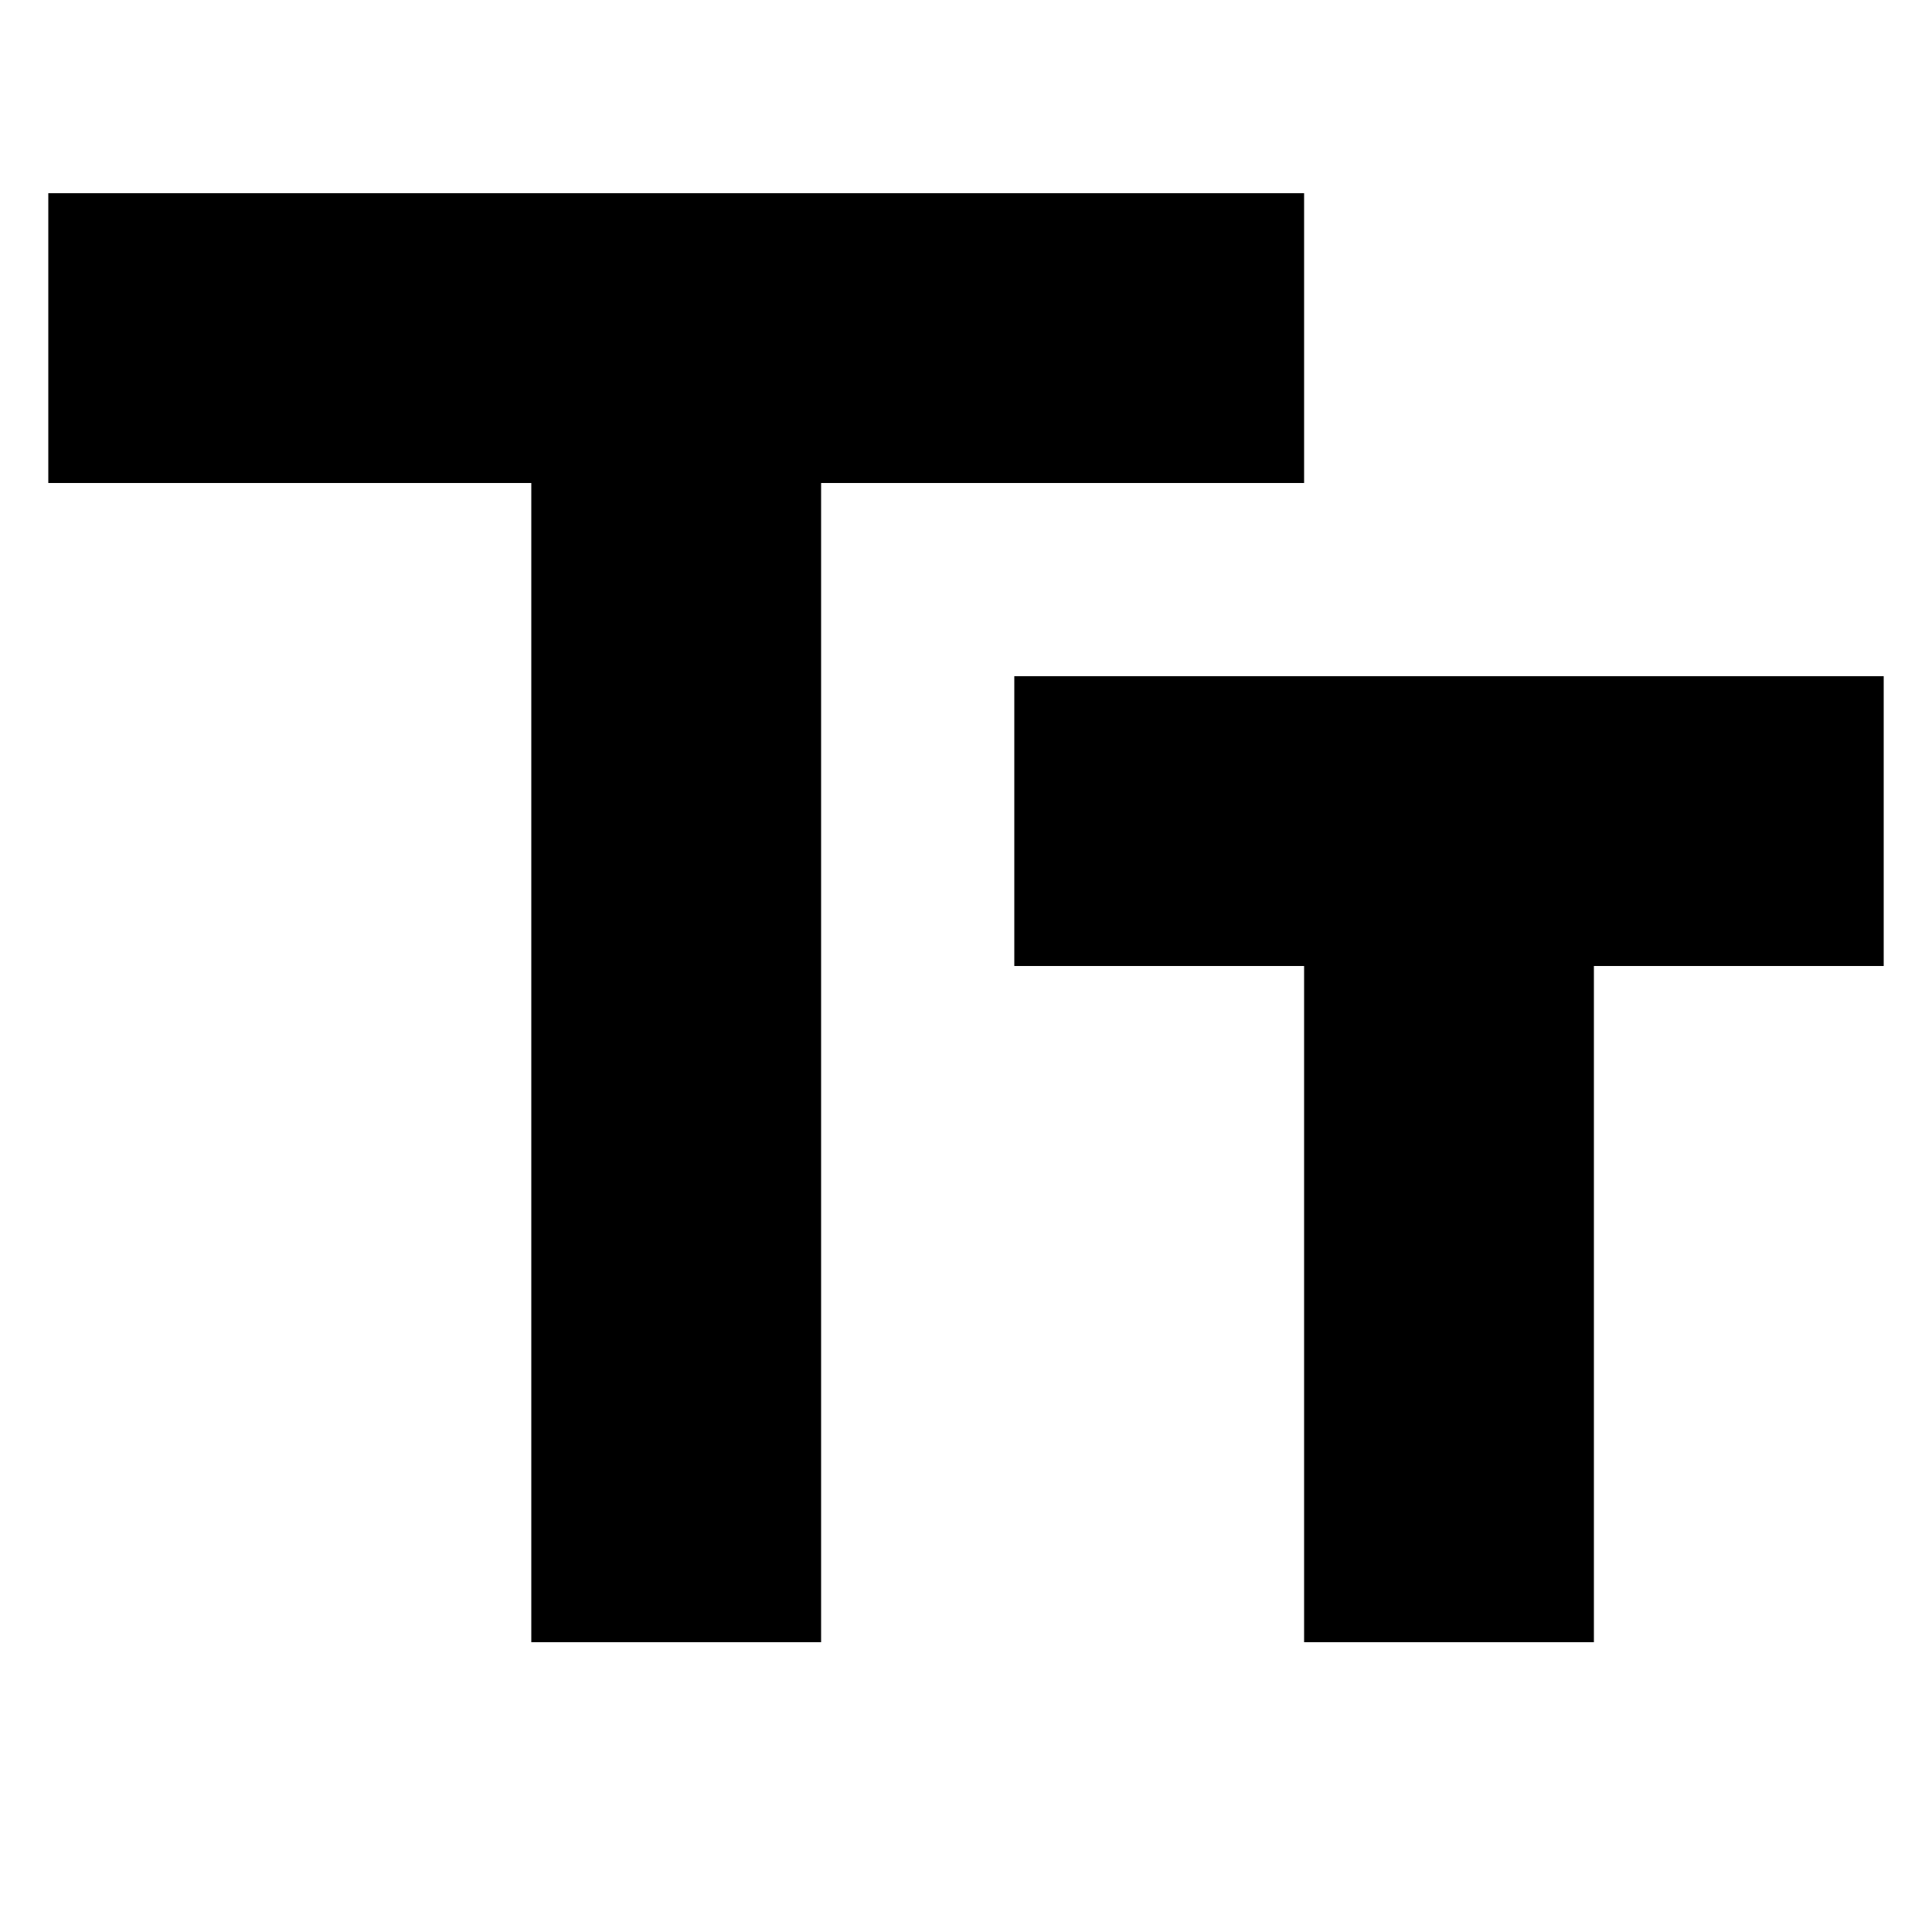 <svg xmlns="http://www.w3.org/2000/svg" enable-background="new 0 0 24 24" viewBox="2 2 20 20"><g><rect fill="none"/></g><g><g><g><path d="M2.5,4v3h5v12h3V7h5V4H2.5z M21.5,9h-9v3h3v7h3v-7h3V9z"/></g></g></g></svg>